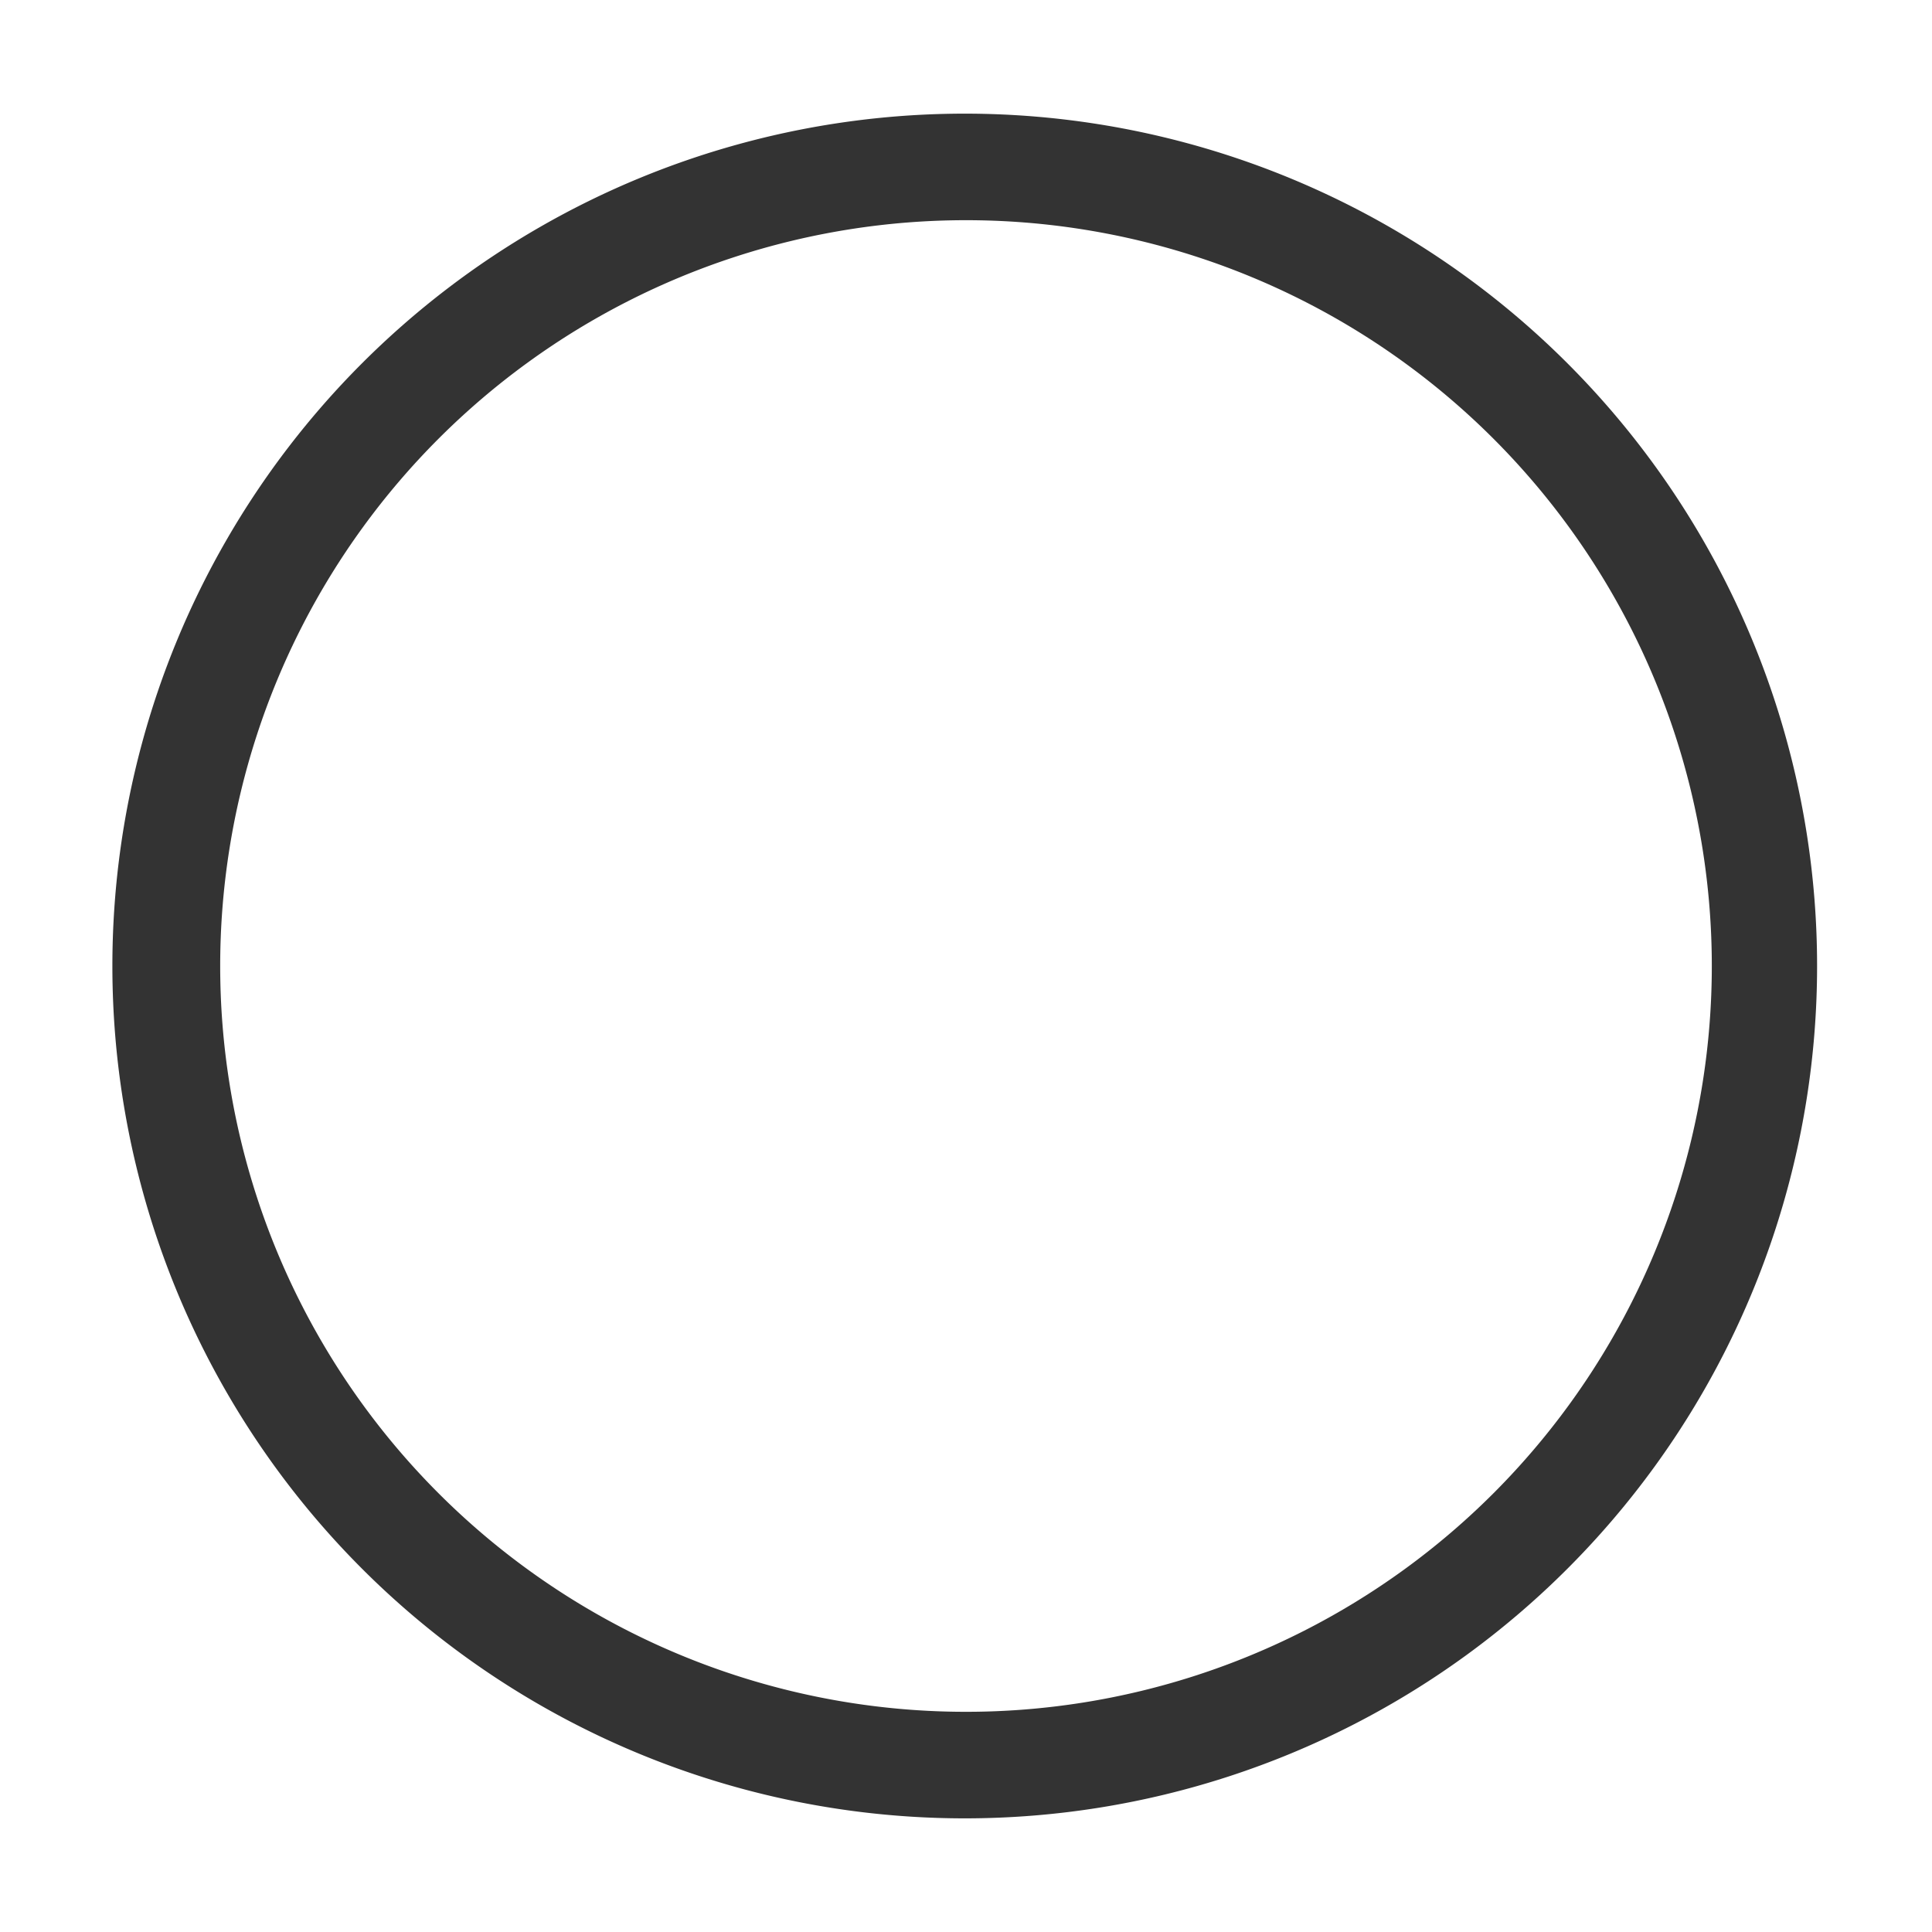 <?xml version="1.0" standalone="no"?><!DOCTYPE svg PUBLIC "-//W3C//DTD SVG 1.1//EN" "http://www.w3.org/Graphics/SVG/1.1/DTD/svg11.dtd"><svg t="1591780903624" class="icon" viewBox="0 0 1024 1024" version="1.1" xmlns="http://www.w3.org/2000/svg" p-id="3654" xmlns:xlink="http://www.w3.org/1999/xlink" width="200" height="200"><defs><style type="text/css"></style></defs><path d="M512 963.765a451.765 451.765 0 1 1 0-903.529 451.765 451.765 0 0 1 0 903.529z m0-56.471a395.294 395.294 0 1 0 0-790.588 395.294 395.294 0 0 0 0 790.588z" fill="#333333" p-id="3655"></path></svg>